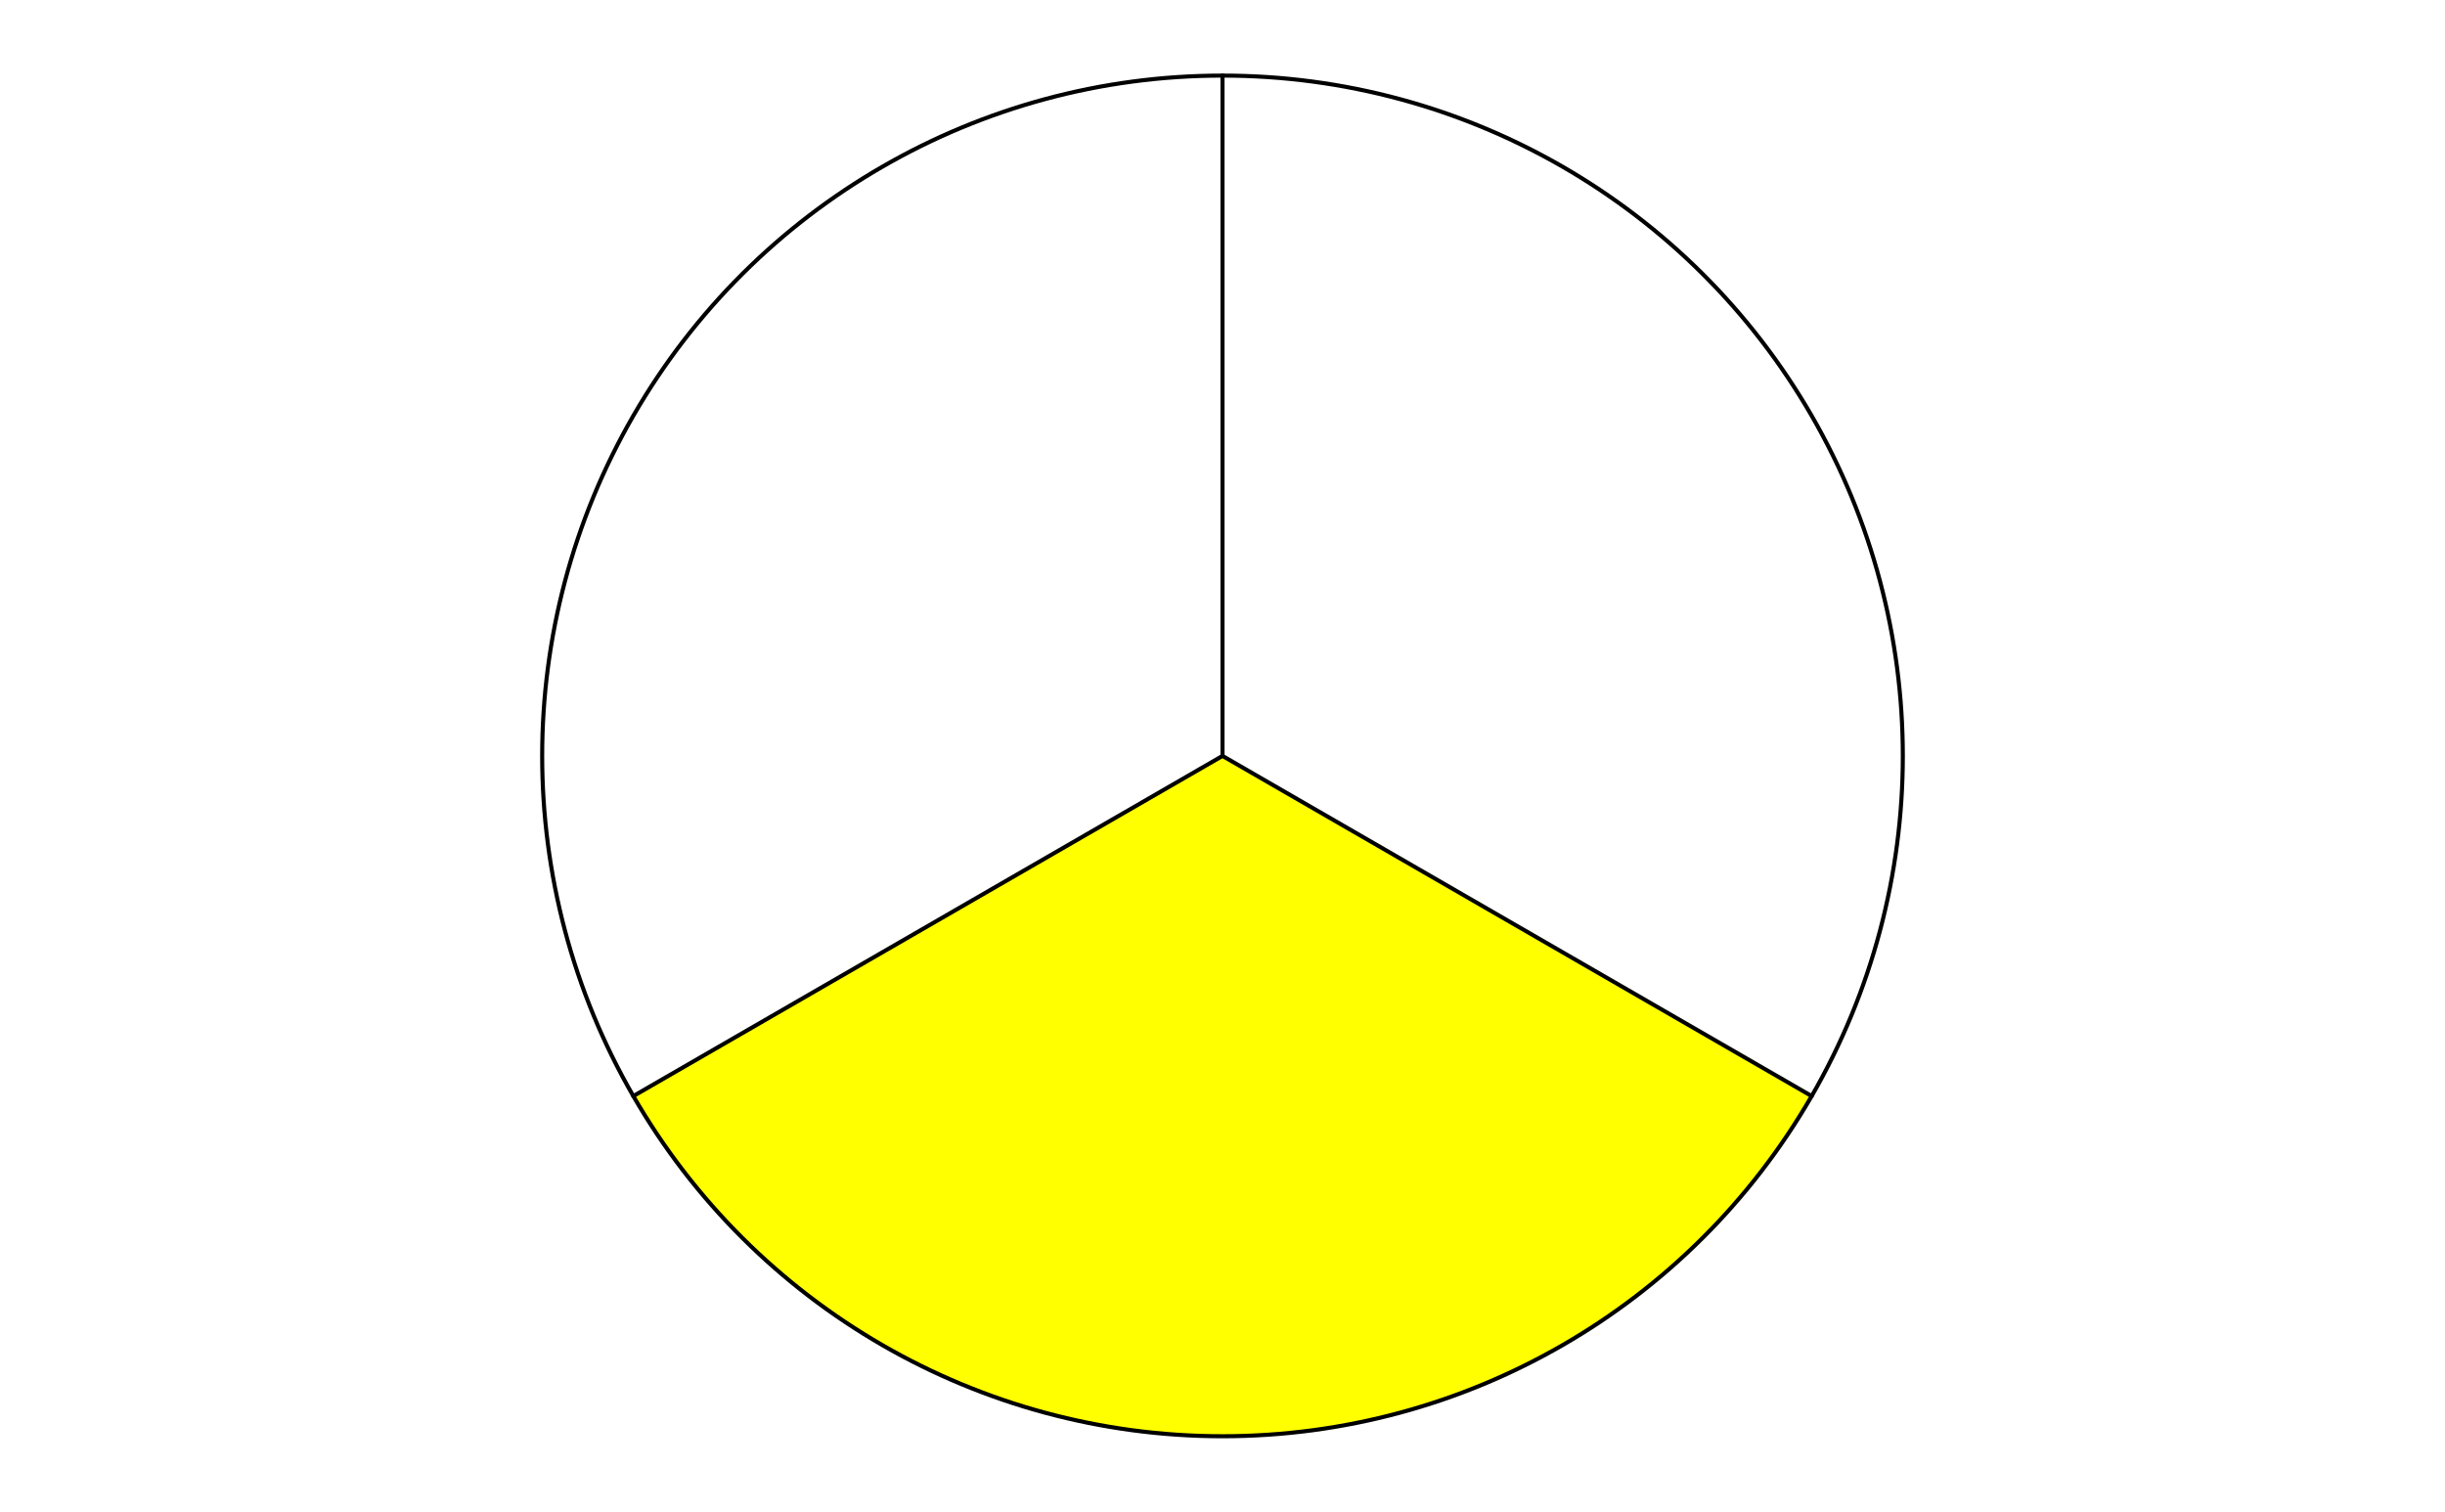 <svg version="1.1" viewBox="0.0 0.0 600.0 371.0" fill="none" stroke="none" stroke-linecap="square" stroke-miterlimit="10" width="600" height="371" xmlns:xlink="http://www.w3.org/1999/xlink" xmlns="http://www.w3.org/2000/svg"><path fill="#ffffff" d="M0 0L600.0 0L600.0 371.0L0 371.0L0 0Z" fill-rule="nonzero"/><path fill="#ffffff" d="M300.0 18.55C359.645 18.55 414.76 50.37 444.583 102.025C474.406 153.679 474.406 217.321 444.583 268.975L300.0 185.5Z" fill-rule="nonzero"/><path fill="#ffffff" d="M155.417 268.975C125.594 217.321 125.594 153.679 155.417 102.025C185.24 50.37 240.355 18.55 300.0 18.55L300.0 185.5Z" fill-rule="nonzero"/><path fill="#ffff00" d="M444.583 268.975C414.76 320.63 359.645 352.45 300.0 352.45C240.355 352.45 185.24 320.63 155.417 268.975L300.0 185.5Z" fill-rule="nonzero"/><path stroke="#000000" stroke-width="1.0" stroke-linejoin="round" stroke-linecap="round" d="M300.0 185.5L300.0 18.55C359.645 18.55 414.76 50.37 444.583 102.025C474.406 153.679 474.406 217.321 444.583 268.975" fill-rule="nonzero"/><path stroke="#000000" stroke-width="1.0" stroke-linejoin="round" stroke-linecap="round" d="M300.0 185.5L444.583 268.975C414.76 320.63 359.645 352.45 300.0 352.45C240.355 352.45 185.24 320.63 155.417 268.975" fill-rule="nonzero"/><path stroke="#000000" stroke-width="1.0" stroke-linejoin="round" stroke-linecap="round" d="M300.0 185.5L155.417 268.975C125.594 217.321 125.594 153.679 155.417 102.025C185.24 50.37 240.355 18.55 300.0 18.55" fill-rule="nonzero"/></svg>